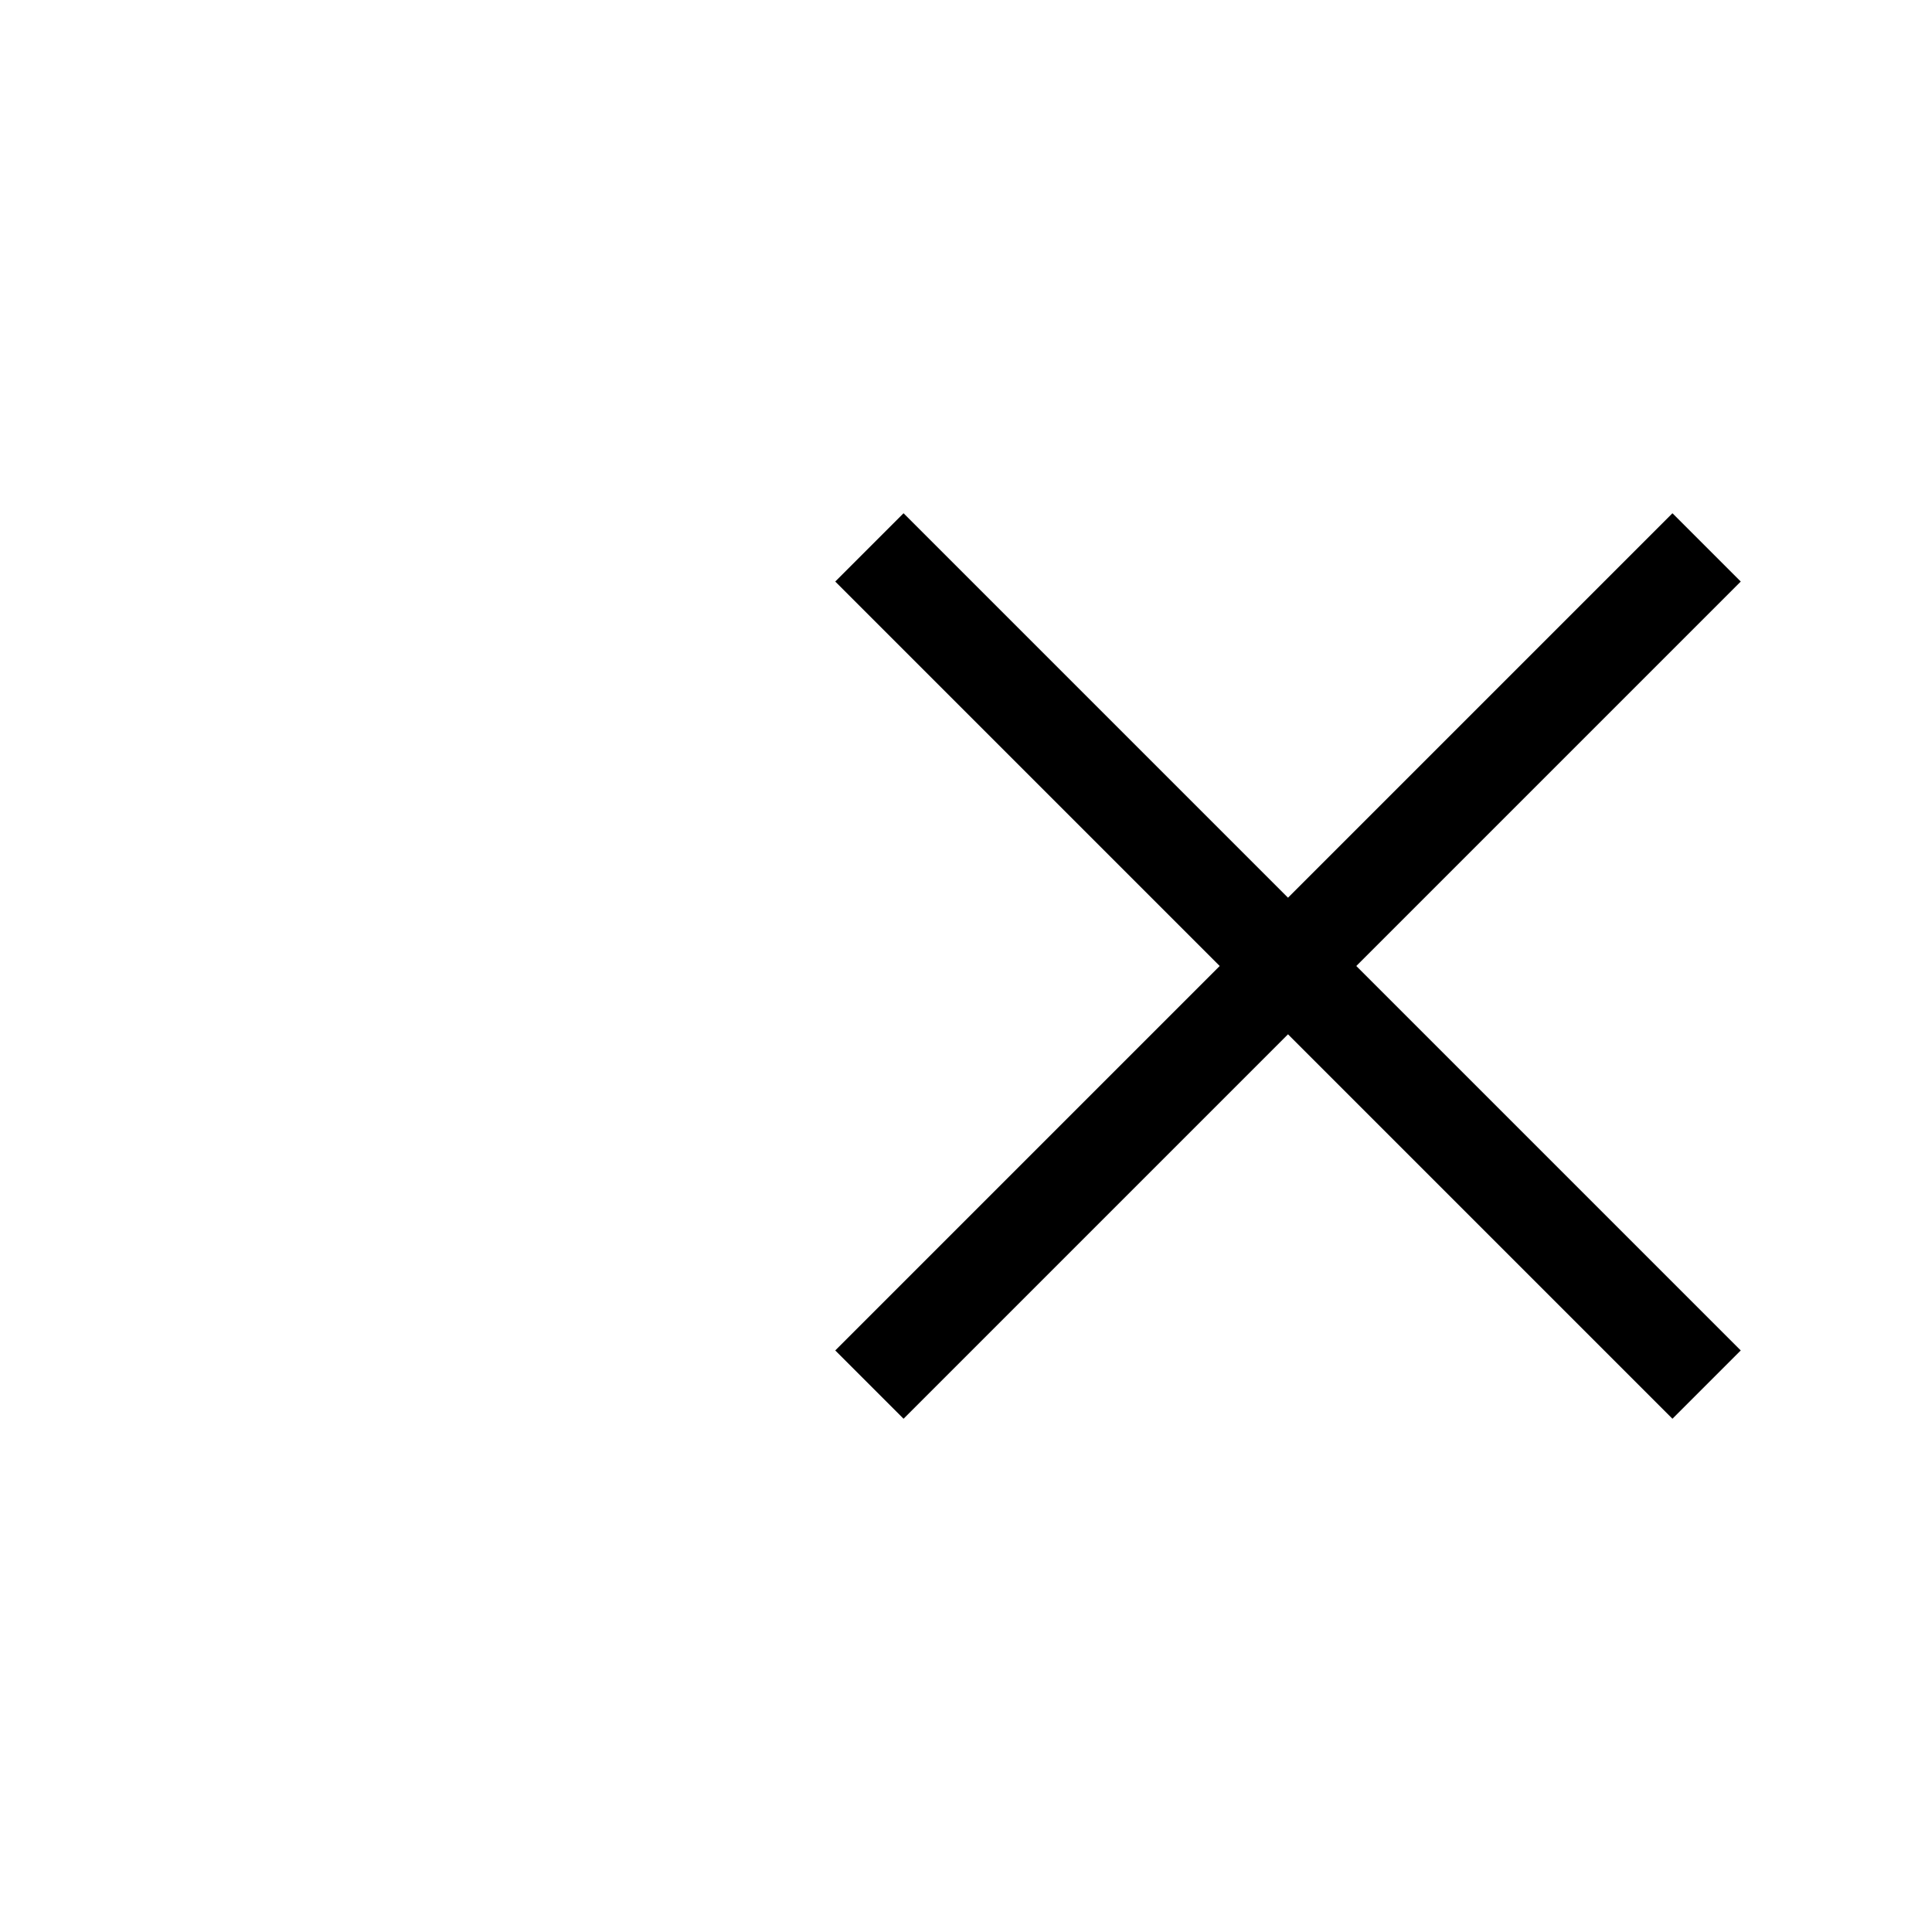<svg xmlns="http://www.w3.org/2000/svg" width="60" height="60" viewBox="0 0 60 60">
  <g id="icn_x_top_60x60" transform="translate(20 10)">
    <rect id="사각형_1948" data-name="사각형 1948" width="60" height="60" transform="translate(-20 -10)" fill="none"/>
    <g id="그룹_15794" data-name="그룹 15794" transform="translate(5 5)">
      <line id="선_206" data-name="선 206" x1="26" y2="26" transform="translate(2 2)" fill="none" stroke="#000" stroke-width="3"/>
      <line id="선_207" data-name="선 207" x2="26" y2="26" transform="translate(2 2)" fill="none" stroke="#000" stroke-width="3"/>
    </g>
  </g>
</svg>
